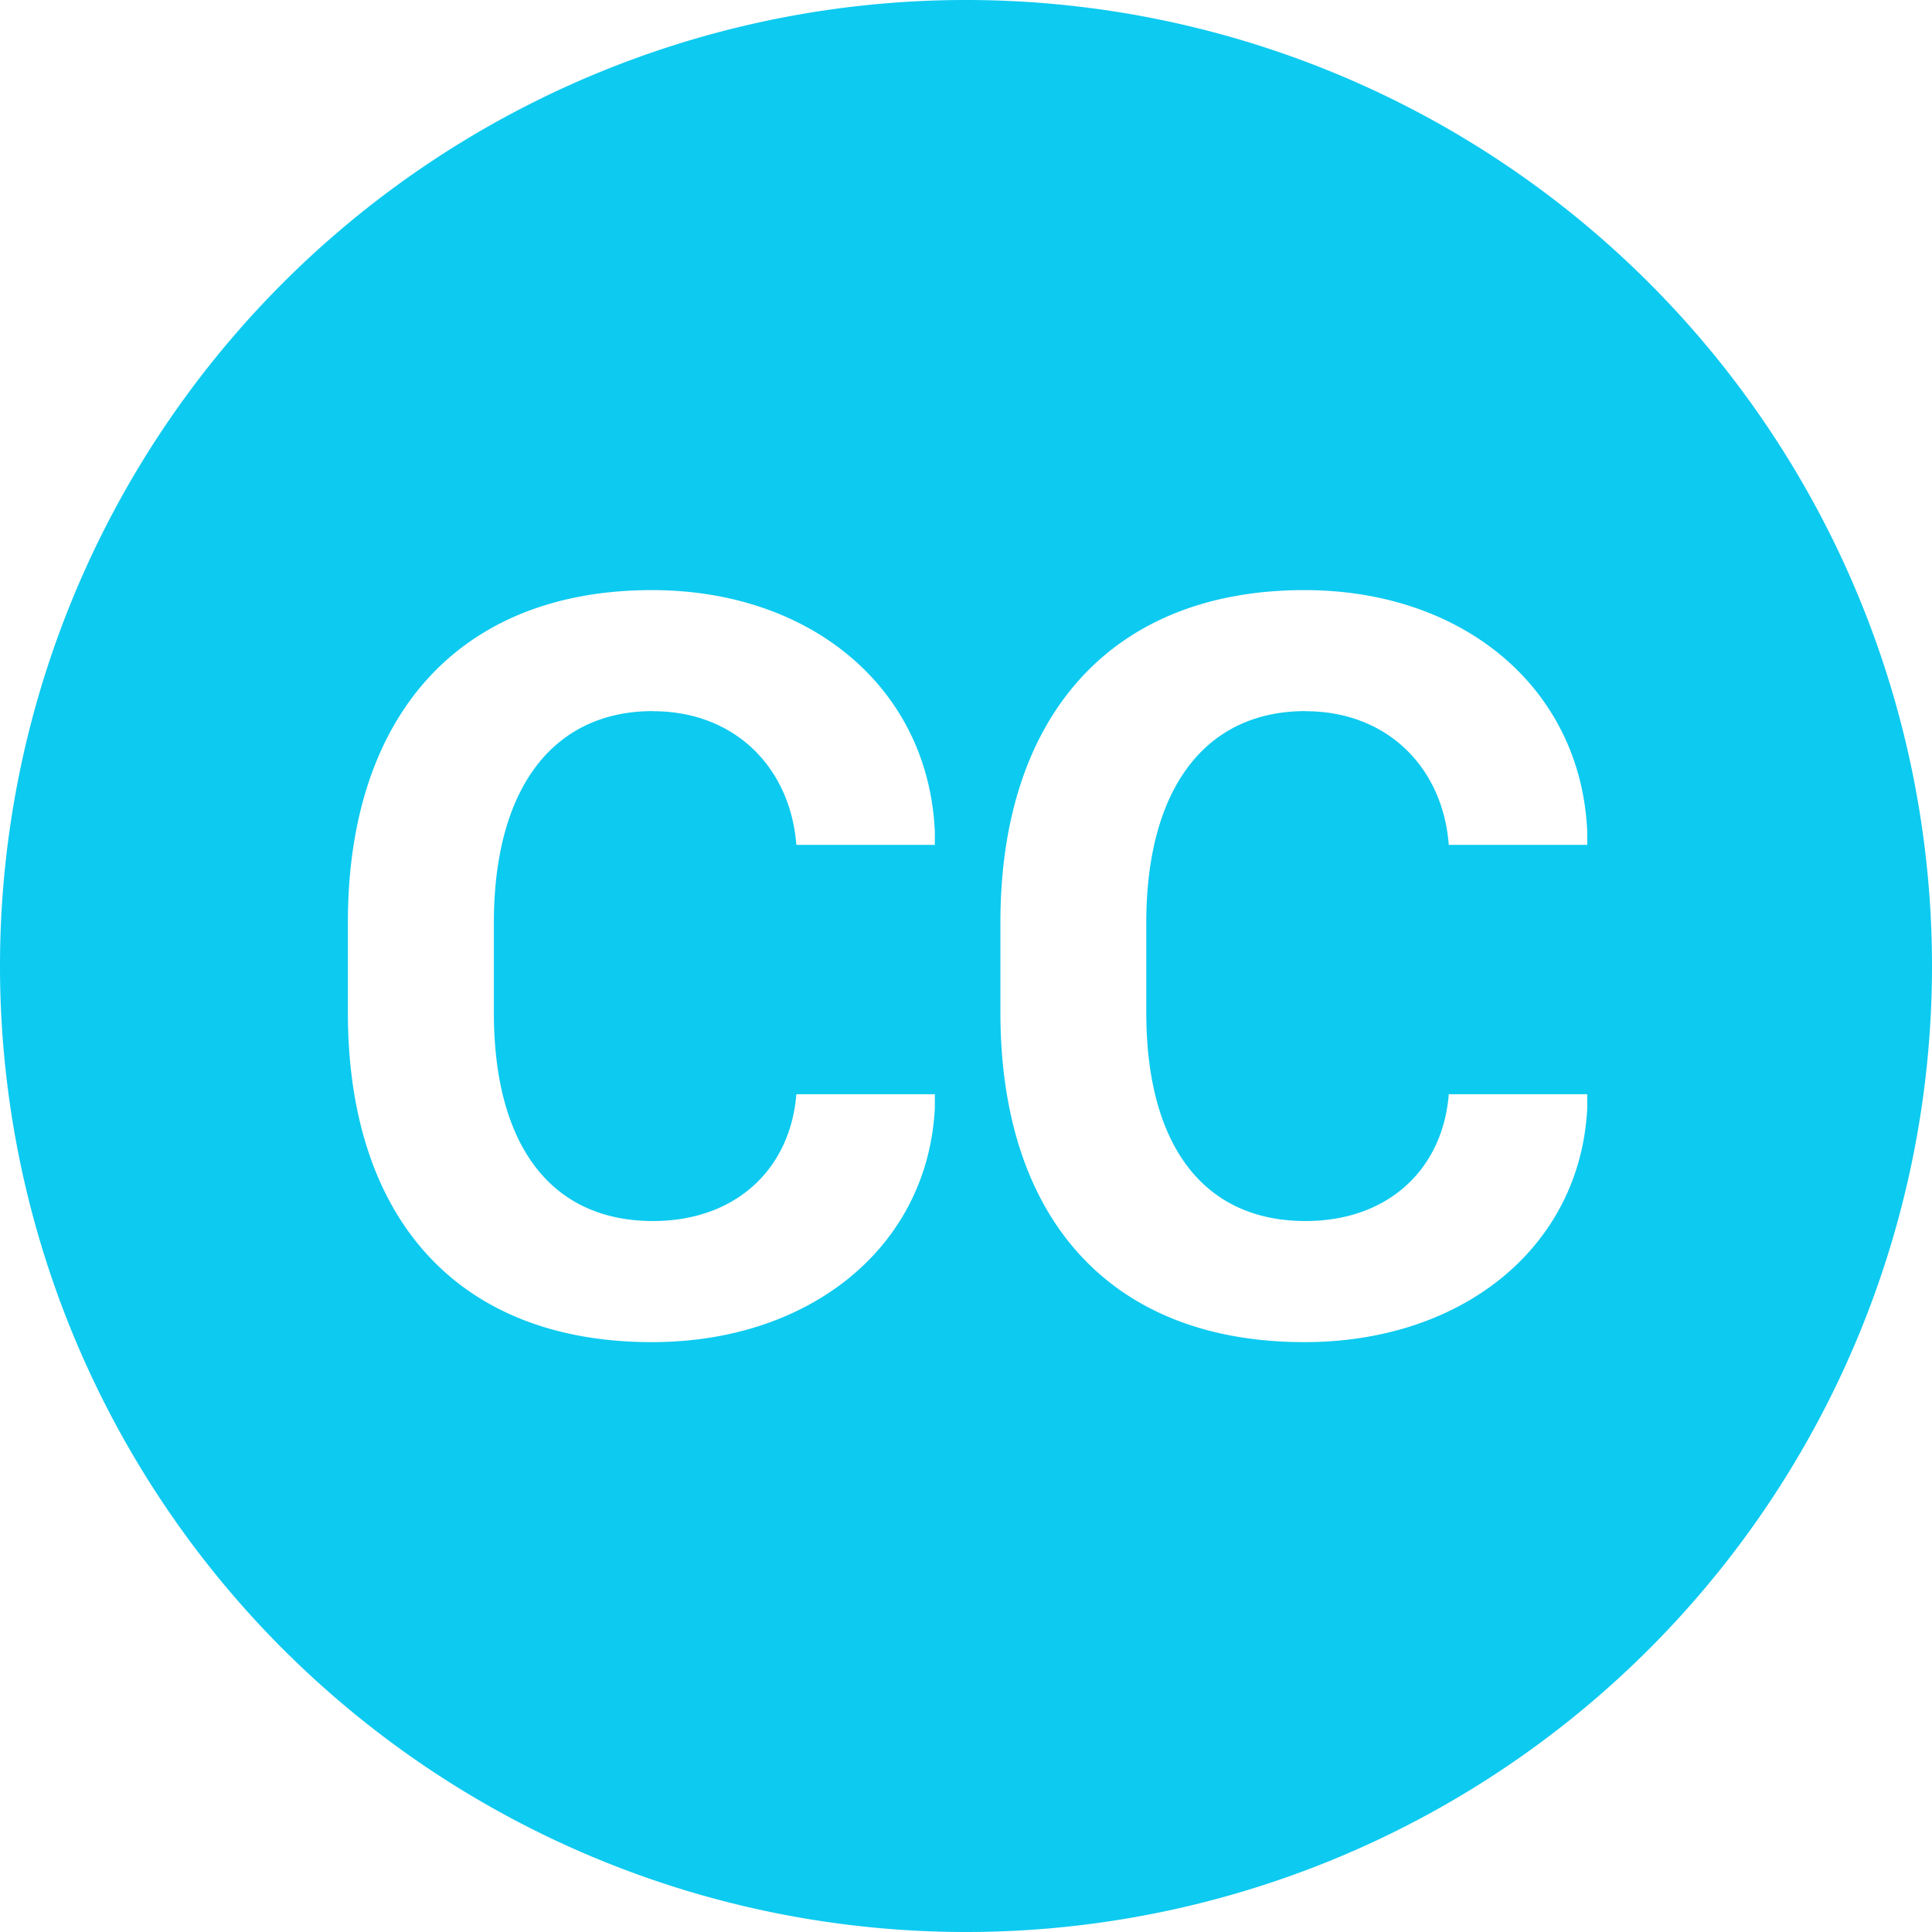 <svg xmlns="http://www.w3.org/2000/svg" width="16" height="16" fill="#0dcaf0" class="bi bi-cc-circle-fill" viewBox="0 0 16 16">
  <path d="M16 8A8 8 0 1 1 0 8a8 8 0 0 1 16 0M5.408 5.89c.681 0 1.138.47 1.187 1.107h1.147v-.11c-.053-1.187-1.024-2-2.343-2-1.604 0-2.518 1.05-2.518 2.751v.747c0 1.7.906 2.73 2.518 2.73 1.314 0 2.285-.792 2.343-1.939v-.114H6.595c-.049.615-.497 1.05-1.187 1.05-.84 0-1.318-.62-1.318-1.727v-.742c0-1.112.488-1.754 1.318-1.754Zm5.404 0c.68 0 1.138.47 1.186 1.107h1.147v-.11c-.053-1.187-1.024-2-2.342-2-1.604 0-2.518 1.05-2.518 2.751v.747c0 1.7.905 2.73 2.518 2.73 1.314 0 2.285-.792 2.342-1.939v-.114h-1.147c-.048.615-.496 1.05-1.186 1.05-.84 0-1.319-.62-1.319-1.727v-.742c0-1.112.488-1.754 1.319-1.754Z"/>
</svg>